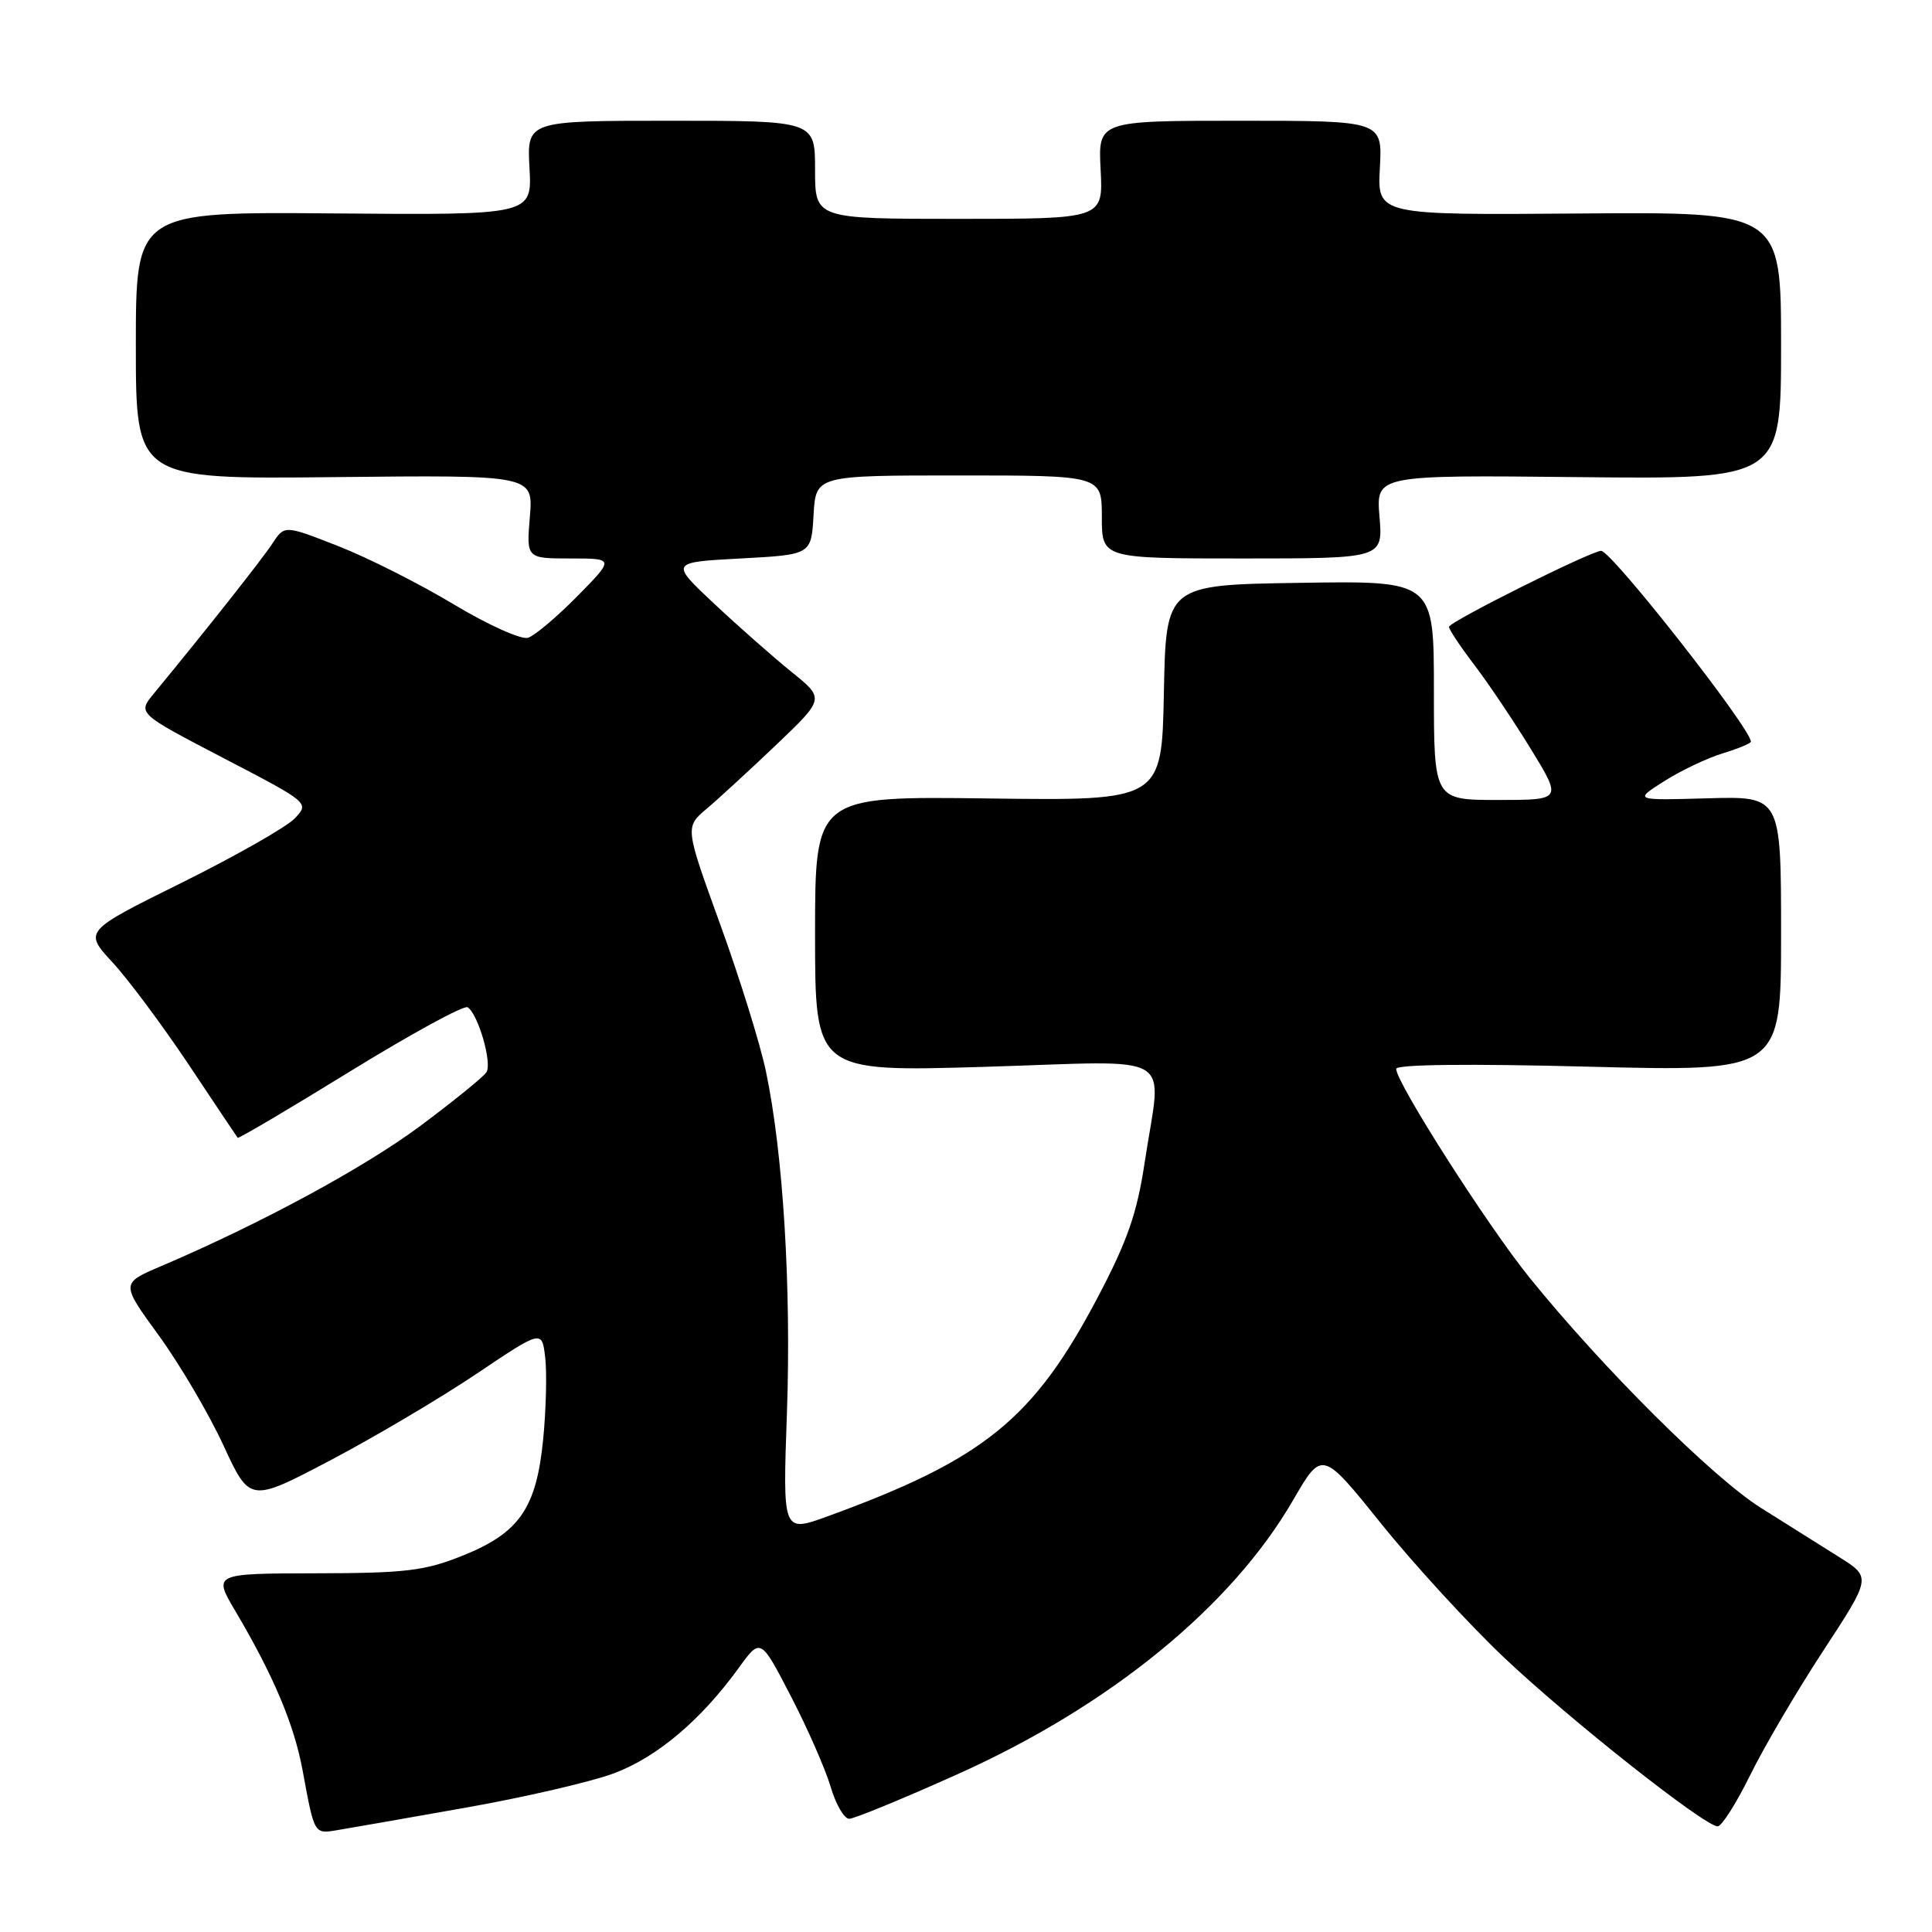 <?xml version="1.0" encoding="UTF-8" standalone="no"?>
<!DOCTYPE svg PUBLIC "-//W3C//DTD SVG 1.1//EN" "http://www.w3.org/Graphics/SVG/1.1/DTD/svg11.dtd" >
<svg xmlns="http://www.w3.org/2000/svg" xmlns:xlink="http://www.w3.org/1999/xlink" version="1.1" viewBox="0 0 256 256">
 <g >
 <path fill="currentColor"
d=" M 61.68 239.53 C 69.48 238.15 78.34 236.10 81.36 234.97 C 87.07 232.83 92.86 227.94 97.87 221.03 C 100.78 217.00 100.78 217.00 104.79 224.75 C 107.00 229.01 109.37 234.41 110.06 236.75 C 110.75 239.09 111.86 241.00 112.52 241.00 C 113.18 241.00 119.67 238.33 126.93 235.07 C 147.10 226.01 163.19 212.86 171.34 198.78 C 175.18 192.15 175.18 192.15 183.02 201.90 C 187.33 207.26 194.65 215.23 199.27 219.61 C 207.96 227.84 225.88 242.00 227.60 242.00 C 228.13 242.00 230.06 238.96 231.89 235.25 C 233.71 231.54 238.07 224.11 241.58 218.75 C 247.96 209.00 247.96 209.00 243.73 206.34 C 241.40 204.88 236.73 201.94 233.34 199.81 C 226.93 195.78 212.33 181.25 202.67 169.29 C 197.10 162.41 185.00 143.45 185.00 141.63 C 185.00 141.04 194.63 140.93 210.50 141.34 C 236.00 141.99 236.00 141.99 236.00 123.75 C 236.00 105.50 236.00 105.50 226.25 105.78 C 216.50 106.06 216.50 106.06 220.50 103.52 C 222.70 102.12 226.19 100.46 228.25 99.83 C 230.31 99.20 232.00 98.50 232.00 98.27 C 232.00 96.52 213.56 73.02 212.16 72.99 C 210.91 72.96 192.00 82.40 192.00 83.06 C 192.00 83.42 193.52 85.70 195.37 88.12 C 197.22 90.55 200.59 95.57 202.86 99.27 C 206.98 106.00 206.98 106.00 198.49 106.00 C 190.00 106.00 190.00 106.00 190.00 91.48 C 190.00 76.95 190.00 76.95 172.25 77.23 C 154.50 77.50 154.50 77.50 154.22 91.80 C 153.94 106.10 153.94 106.10 130.97 105.80 C 108.00 105.50 108.00 105.50 108.00 123.77 C 108.00 142.03 108.00 142.03 130.50 141.36 C 156.46 140.58 153.93 139.06 151.68 154.00 C 150.66 160.78 149.40 164.41 145.45 171.91 C 136.95 188.06 130.38 193.38 109.61 200.94 C 103.71 203.08 103.71 203.08 104.27 187.29 C 104.86 170.51 103.77 152.80 101.49 141.96 C 100.73 138.33 98.00 129.56 95.43 122.48 C 90.76 109.60 90.76 109.60 93.63 107.17 C 95.21 105.84 99.37 102.01 102.89 98.66 C 109.27 92.57 109.27 92.57 104.89 89.04 C 102.48 87.09 97.87 83.03 94.64 80.00 C 88.78 74.50 88.78 74.50 98.14 74.00 C 107.50 73.50 107.50 73.50 107.80 68.25 C 108.10 63.00 108.10 63.00 127.05 63.00 C 146.00 63.00 146.00 63.00 146.00 68.50 C 146.00 74.00 146.00 74.00 164.62 74.00 C 183.25 74.00 183.25 74.00 182.79 68.47 C 182.33 62.94 182.33 62.94 209.17 63.22 C 236.00 63.50 236.00 63.50 236.00 45.79 C 236.00 28.08 236.00 28.08 209.25 28.29 C 182.50 28.50 182.50 28.50 182.84 22.25 C 183.18 16.00 183.18 16.00 164.34 16.00 C 145.50 16.00 145.50 16.00 145.84 22.50 C 146.17 29.00 146.17 29.00 127.09 29.00 C 108.00 29.00 108.00 29.00 108.00 22.50 C 108.00 16.00 108.00 16.00 88.91 16.00 C 69.82 16.00 69.82 16.00 70.16 22.25 C 70.50 28.50 70.50 28.50 44.25 28.28 C 18.00 28.06 18.00 28.06 18.00 45.78 C 18.00 63.50 18.00 63.50 44.33 63.22 C 70.67 62.94 70.67 62.94 70.21 68.47 C 69.75 74.00 69.75 74.00 75.59 74.00 C 81.42 74.00 81.42 74.00 76.50 79.00 C 73.79 81.75 70.85 84.23 69.97 84.51 C 69.08 84.79 64.67 82.81 60.14 80.09 C 55.62 77.37 48.73 73.89 44.81 72.36 C 37.70 69.57 37.70 69.57 36.10 72.01 C 34.72 74.12 27.36 83.43 20.36 91.93 C 18.23 94.52 18.23 94.52 29.61 100.45 C 41.00 106.38 41.00 106.38 39.06 108.44 C 37.99 109.57 31.26 113.40 24.11 116.95 C 11.10 123.39 11.10 123.39 14.90 127.51 C 16.99 129.77 21.53 135.87 25.00 141.06 C 28.46 146.25 31.38 150.62 31.49 150.76 C 31.60 150.91 38.30 146.95 46.38 141.97 C 54.46 137.00 61.47 133.17 61.96 133.47 C 63.34 134.33 65.23 140.82 64.46 142.07 C 64.08 142.68 60.11 145.90 55.64 149.23 C 48.19 154.76 34.55 162.14 21.26 167.81 C 16.01 170.05 16.01 170.05 21.05 176.97 C 23.81 180.77 27.66 187.31 29.60 191.50 C 33.11 199.11 33.11 199.11 43.81 193.48 C 49.69 190.38 58.39 185.23 63.15 182.03 C 71.81 176.21 71.81 176.21 72.24 179.86 C 72.48 181.86 72.36 186.72 71.98 190.64 C 71.08 199.87 68.83 203.12 61.23 206.16 C 56.26 208.15 53.70 208.45 41.87 208.47 C 28.24 208.50 28.24 208.50 31.20 213.50 C 36.26 222.06 38.96 228.47 40.10 234.60 C 41.67 243.12 41.61 243.02 44.71 242.50 C 46.25 242.25 53.88 240.91 61.68 239.53 Z "/>
</g>
</svg>